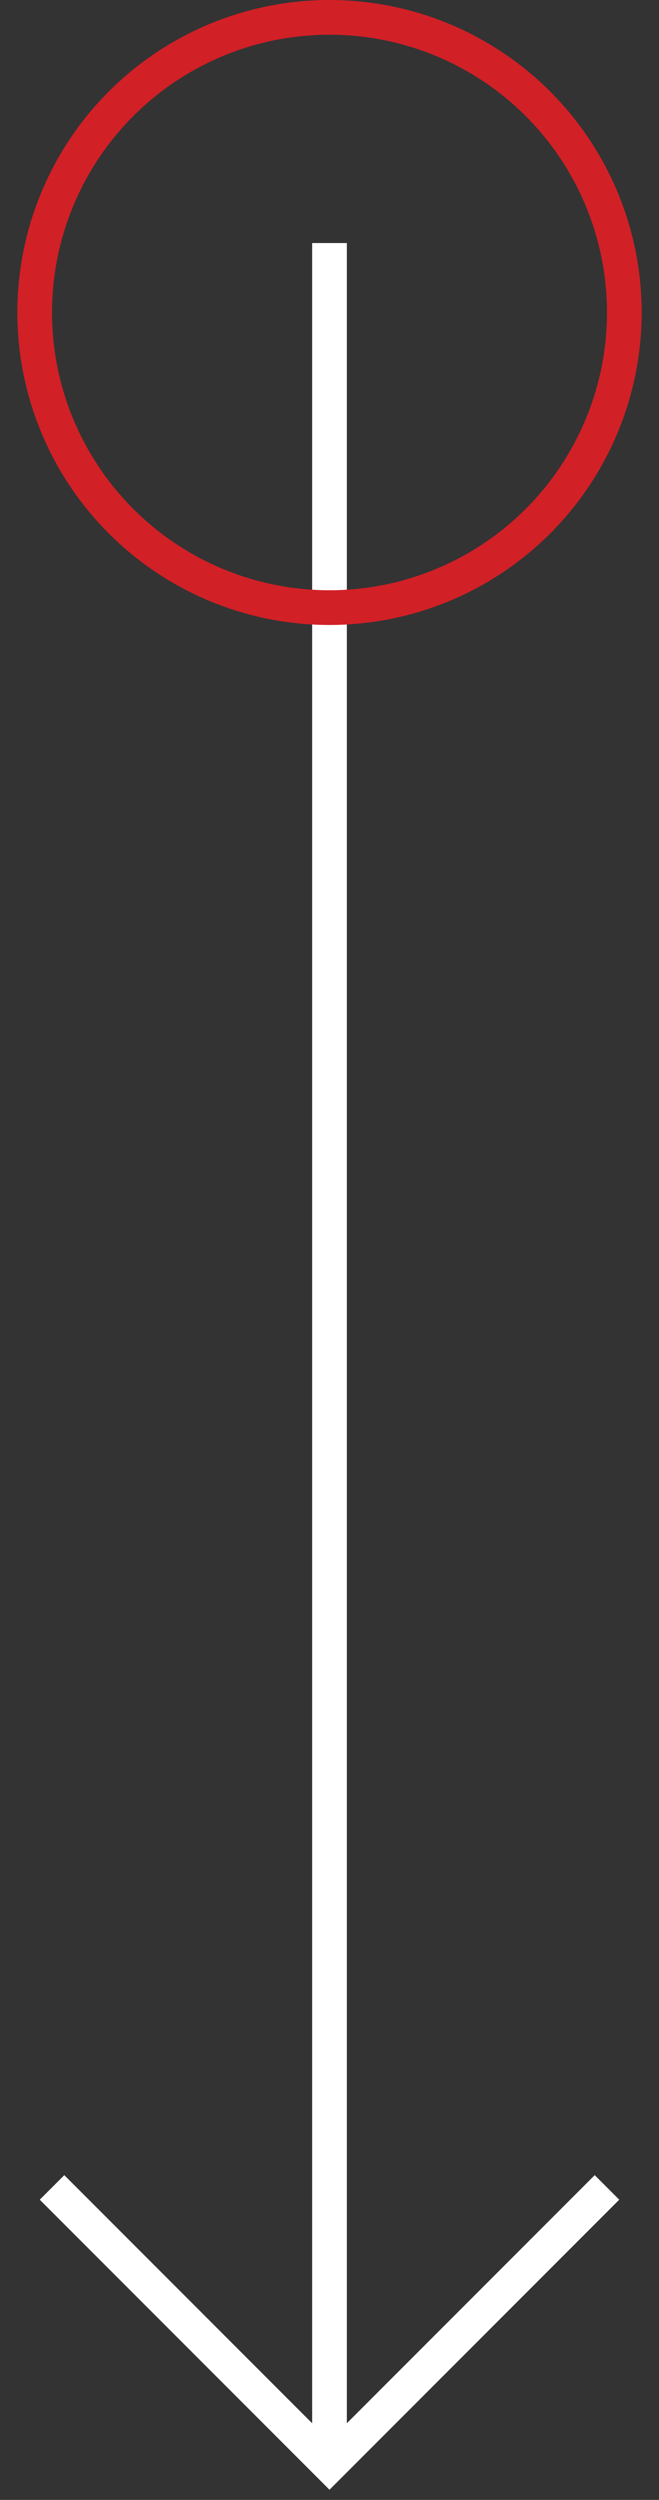 <svg width="19" height="72" viewBox="0 0 19 72" fill="none" xmlns="http://www.w3.org/2000/svg">
<rect x="0" y="0" width="19" height="72" fill="#333333" stroke="none"/>
<line y1="-0.5" x2="64" y2="-0.5" transform="matrix(-4.37114e-08 1 1 4.37114e-08 10 7)" stroke="white"/>
<path d="M17.5 63L9.5 71L1.5 63" stroke="white"/>
<circle r="8.5" transform="matrix(1 0 0 -1 9.5 9)" stroke="#D12026"/>
</svg>
